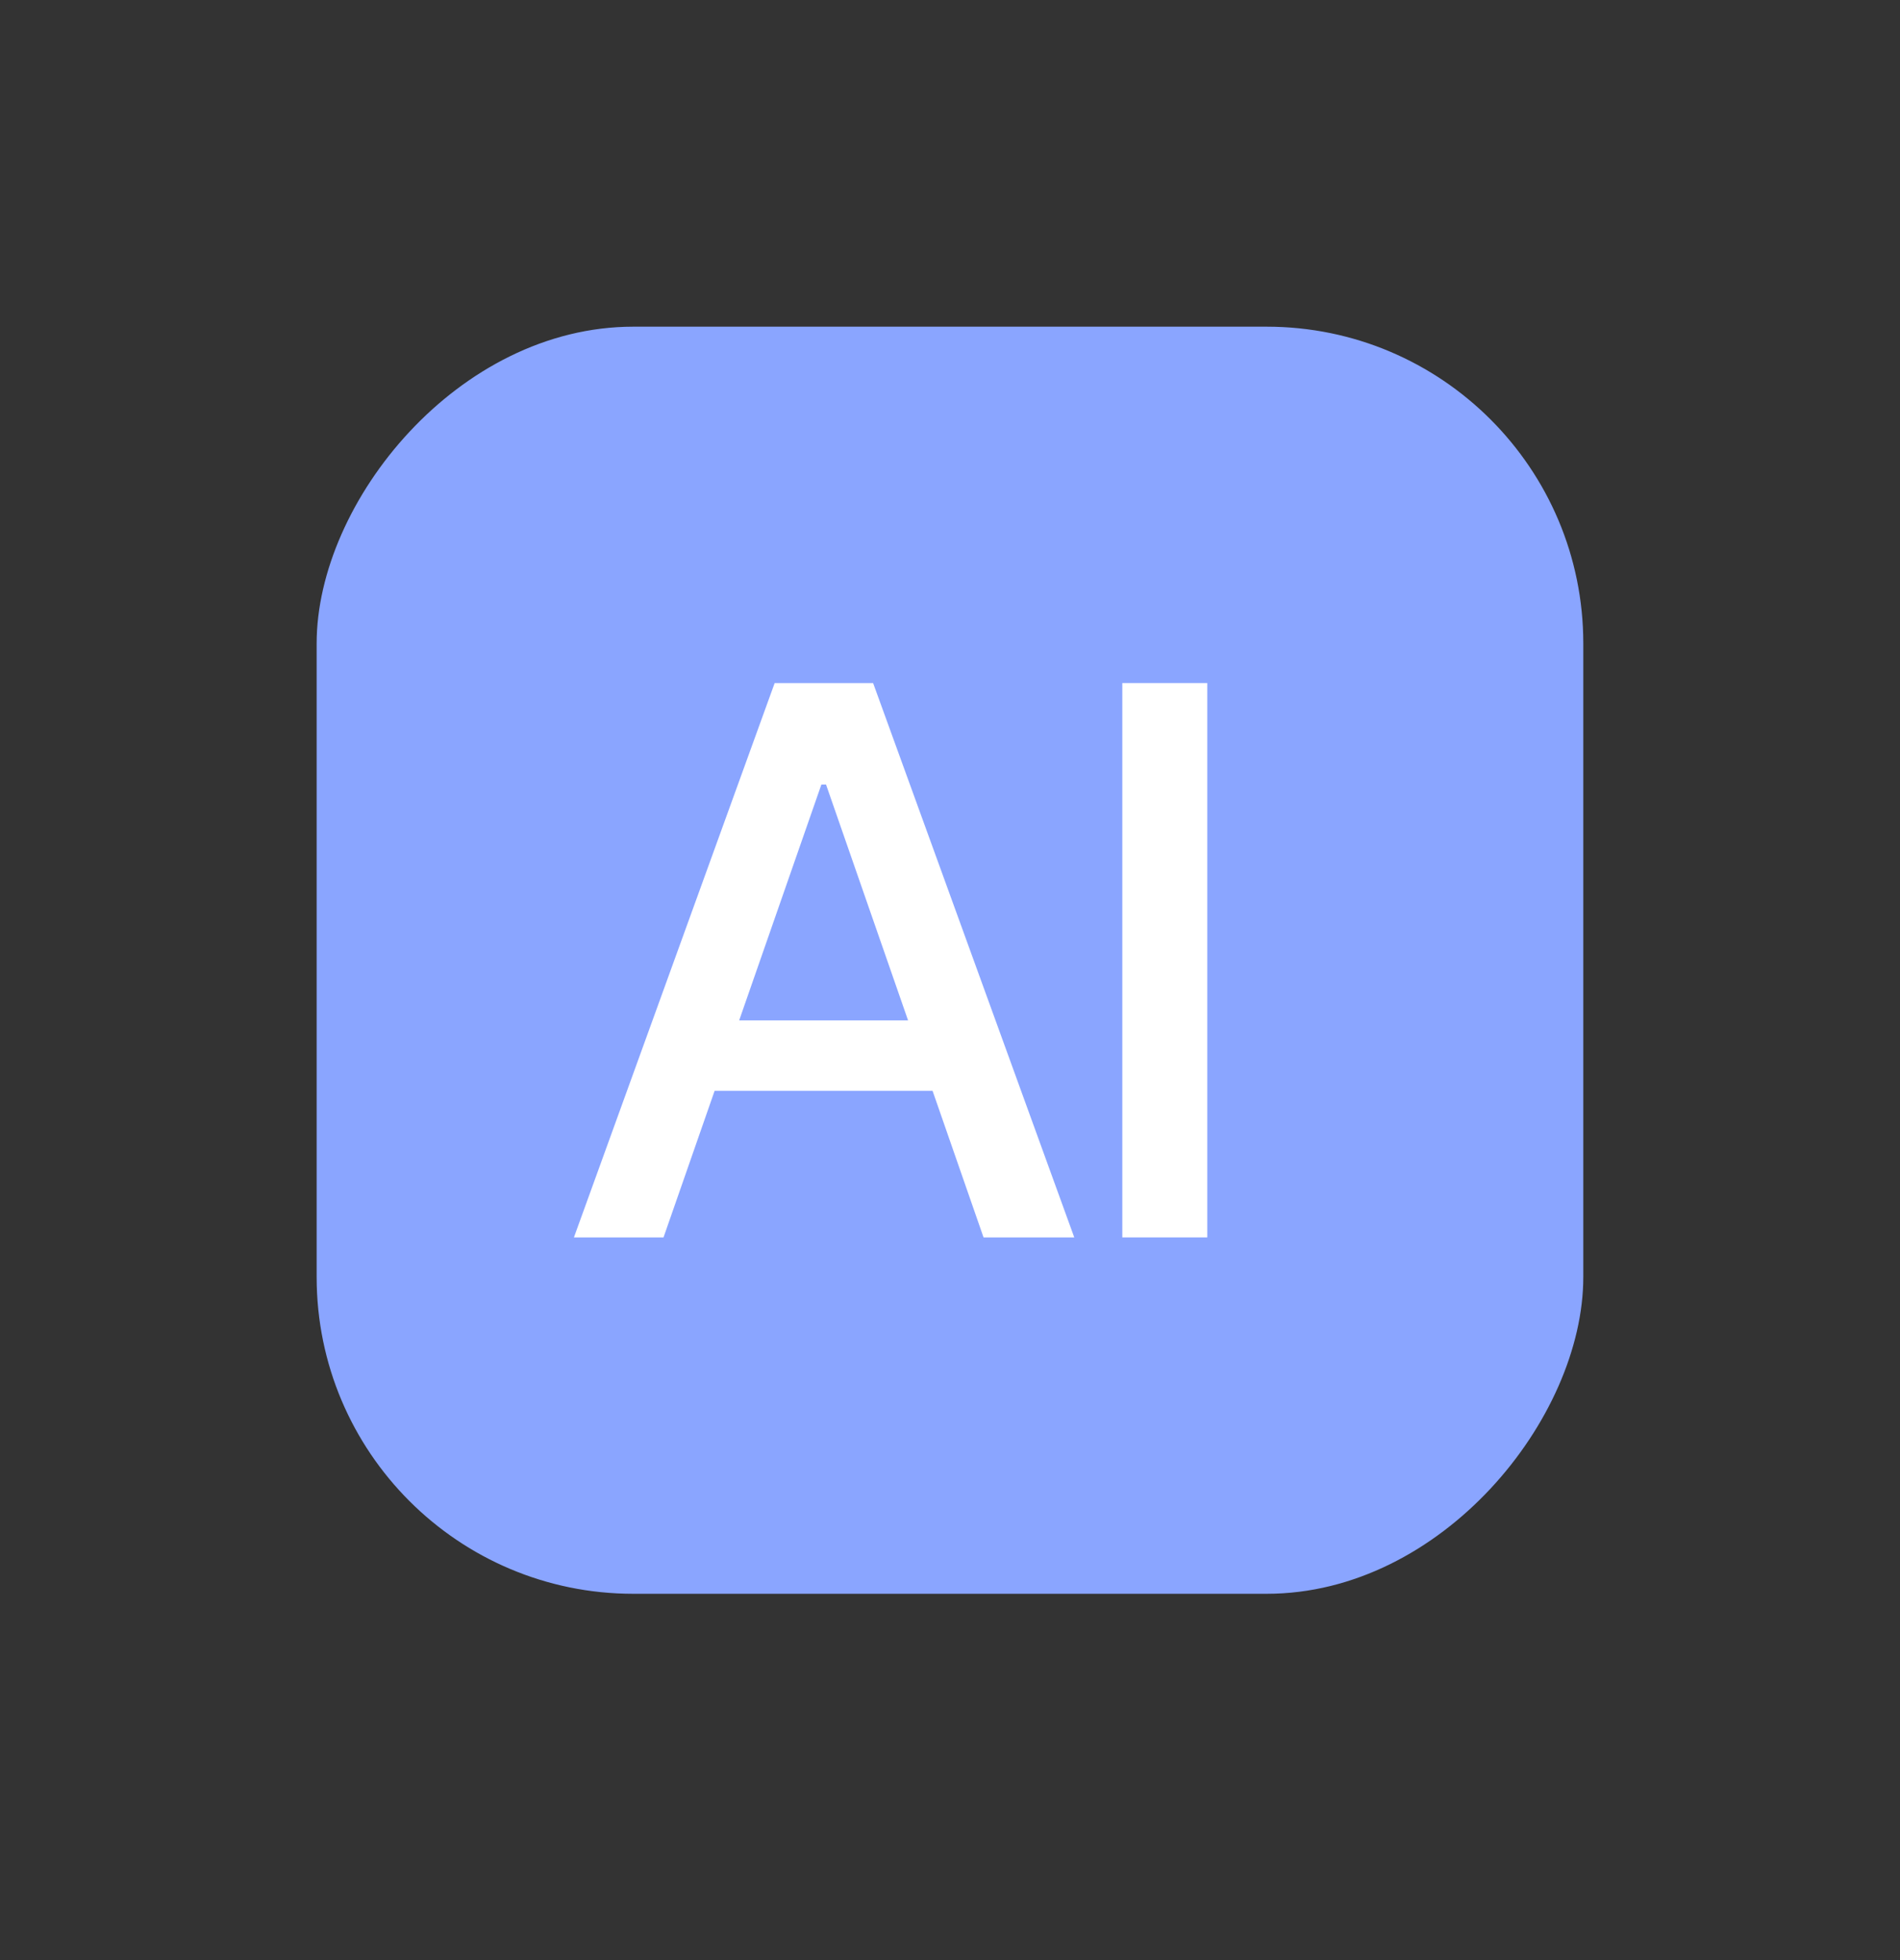 <svg width="32" height="33" viewBox="0 0 32 33" fill="none" xmlns="http://www.w3.org/2000/svg">
<rect x="0" y="0" width="32" height="33" fill="#333333" stroke="none"/>
<rect width="21.333" height="21.333" rx="5.333" transform="matrix(-1 0 0 1 26.666 5.5)" fill="#8AA5FF"/>
<path d="M9.666 20.833L13.047 11.5H14.705L18.093 20.833H16.565L13.912 13.208H13.834L11.175 20.833H9.666ZM16.318 17.179V18.365H11.428V17.179H16.318Z" fill="white"/>
<path d="M20.333 20.833H18.902V11.5H20.333V20.833Z" fill="white"/>
</svg>
